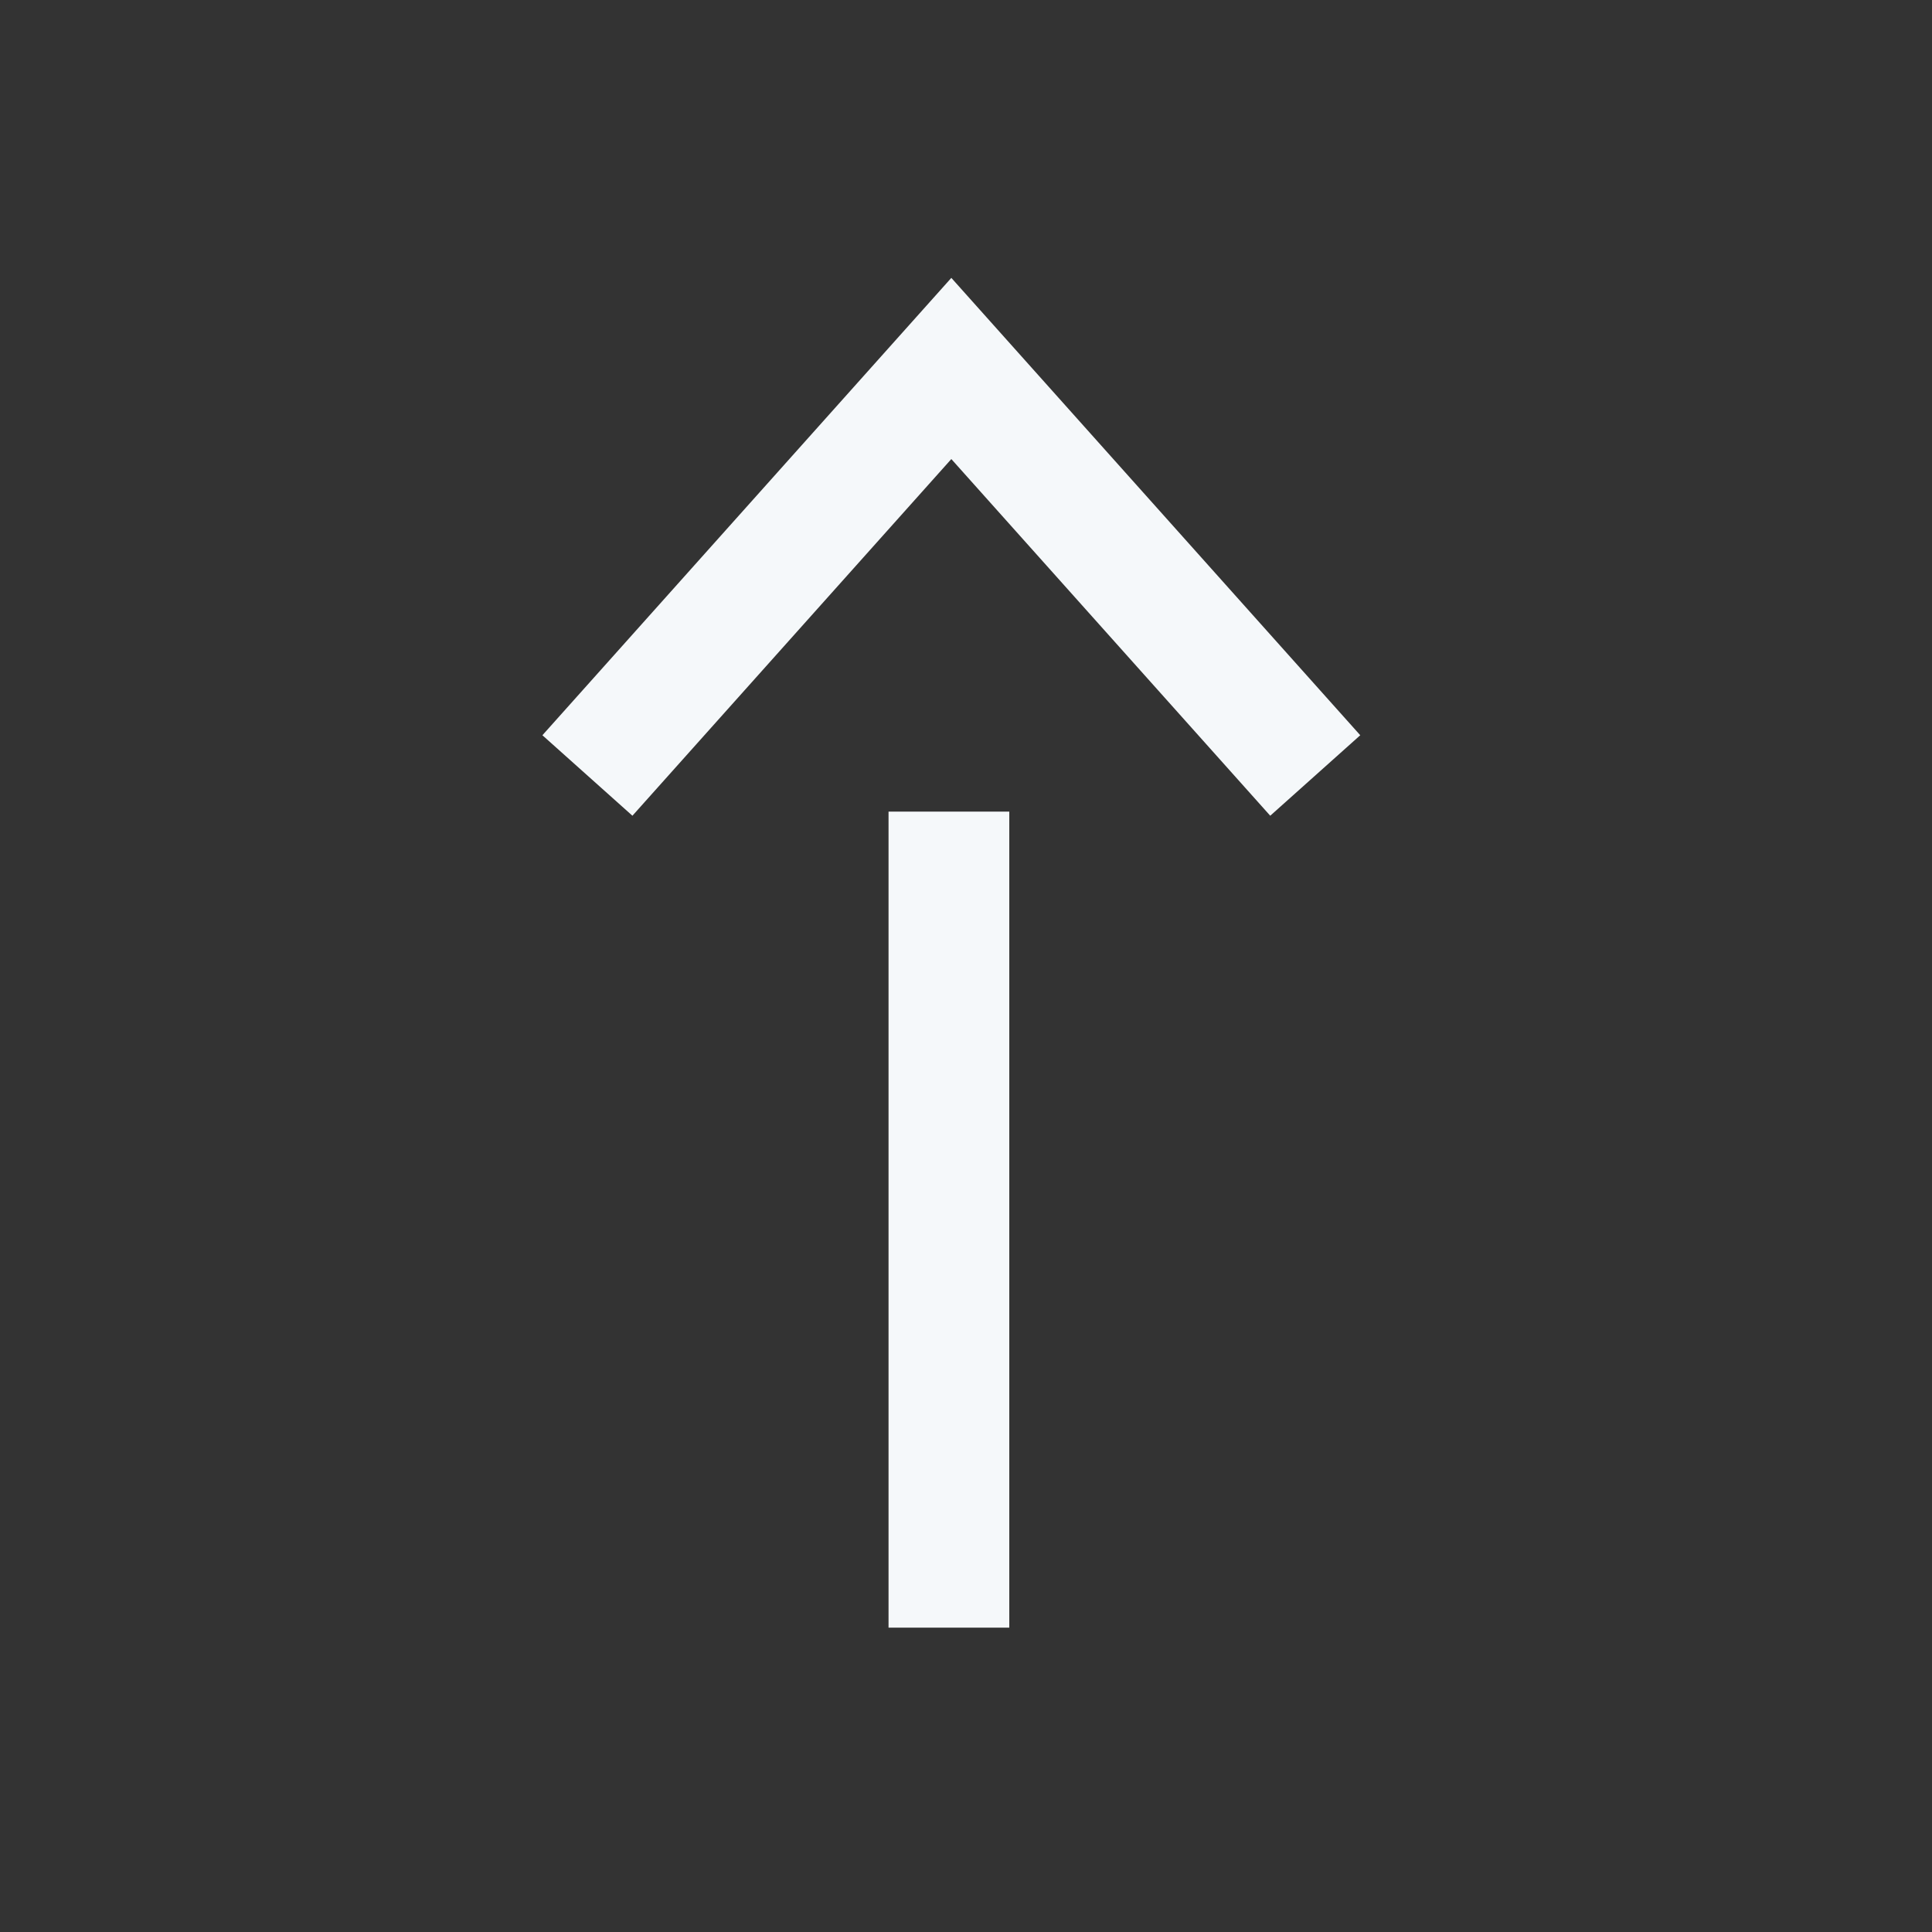 <svg width="32" height="32" viewBox="0 0 32 32" fill="none" xmlns="http://www.w3.org/2000/svg">
<rect x="0" y="0" width="32" height="32" fill="#333333" stroke="none"/>
<g clip-path="url(#clip0_252_288)">
<path d="M15.717 14.443L15.717 25.959" stroke="#F5F8FA" stroke-width="2" stroke-miterlimit="10" stroke-linecap="square"/>
<path d="M10.396 12.099L15.757 6.103L21.118 12.099" stroke="#F5F8FA" stroke-width="2" stroke-miterlimit="10" stroke-linecap="square"/>
</g>
<defs>
<clipPath id="clip0_252_288">
<rect width="32" height="32" fill="white" transform="translate(0 32) rotate(-90)"/>
</clipPath>
</defs>
</svg>
